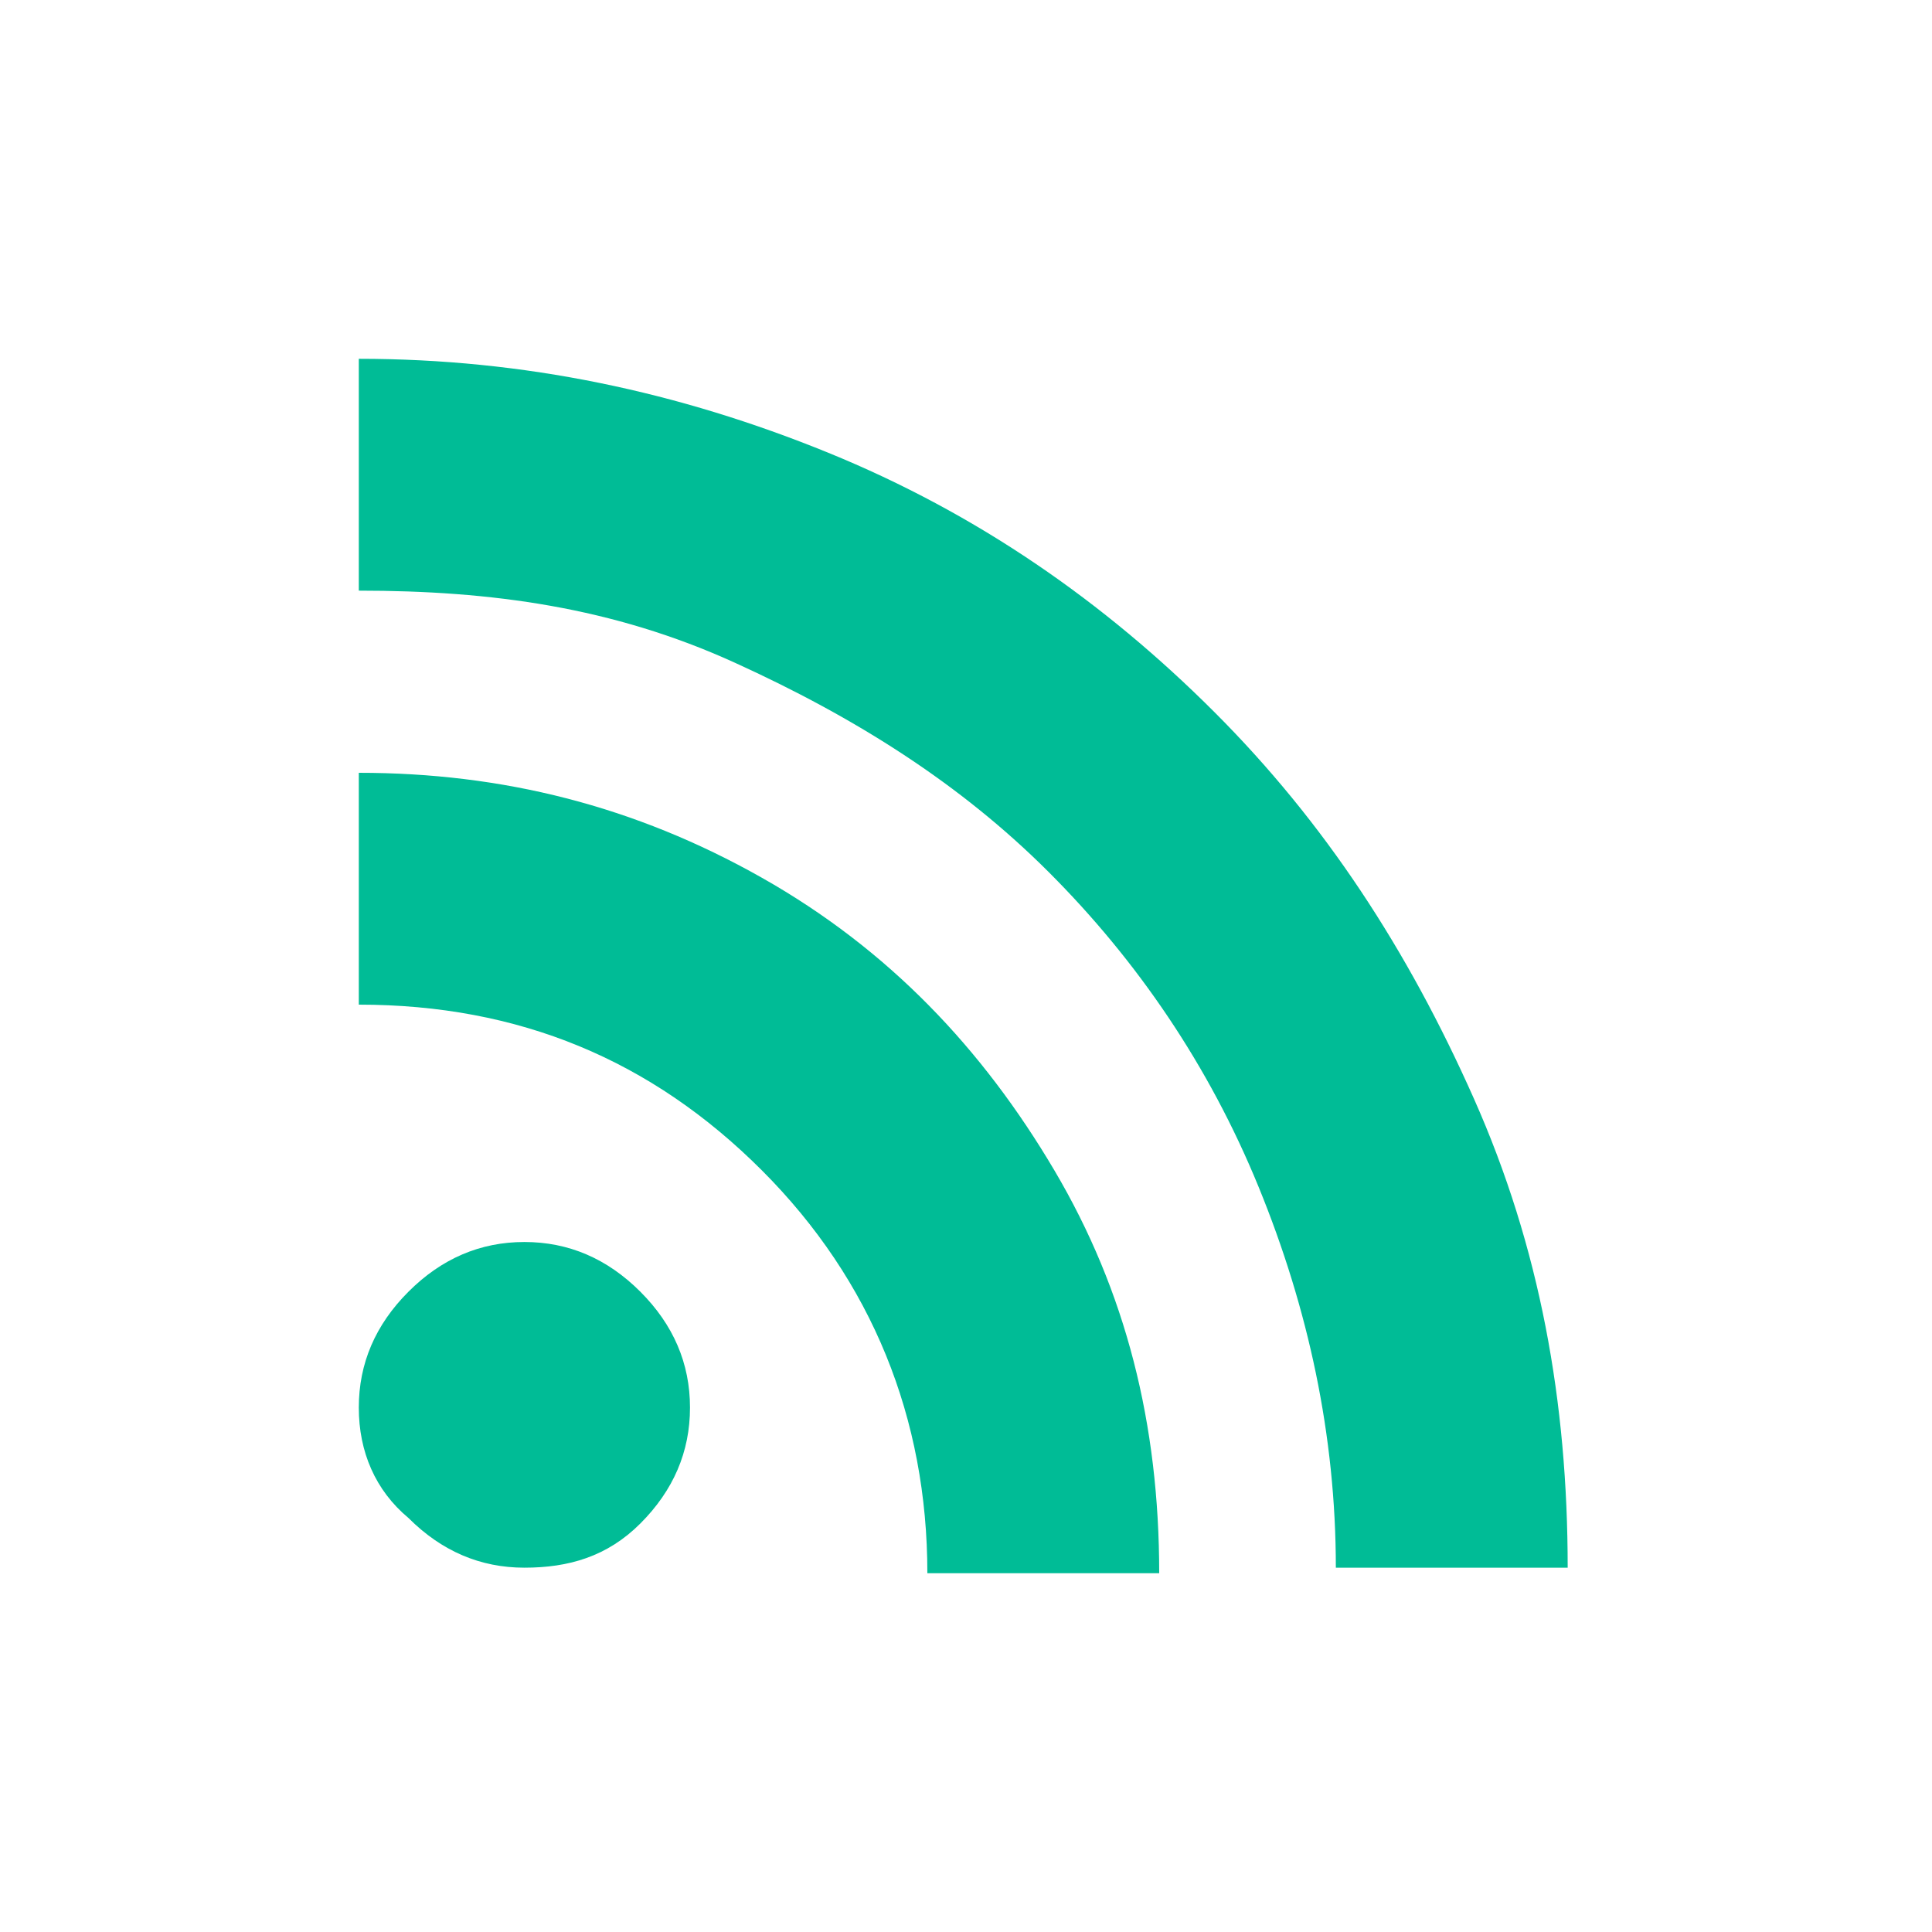 <?xml version="1.0" encoding="utf-8"?>
<!-- Generator: Adobe Illustrator 18.1.0, SVG Export Plug-In . SVG Version: 6.00 Build 0)  -->
<!DOCTYPE svg PUBLIC "-//W3C//DTD SVG 1.1//EN" "http://www.w3.org/Graphics/SVG/1.1/DTD/svg11.dtd">
<svg version="1.1" id="Camada_1" xmlns="http://www.w3.org/2000/svg" xmlns:xlink="http://www.w3.org/1999/xlink" x="0px" y="0px"
	 viewBox="0 0 35 35" enable-background="new 0 0 35 35" xml:space="preserve">
<g>
	<path fill="#00BC96" d="M6.5,25.5c0-0.8,0.3-1.5,0.9-2.1s1.3-0.9,2.1-0.9c0.8,0,1.5,0.3,2.1,0.9c0.6,0.6,0.9,1.3,0.9,2.1
		c0,0.8-0.3,1.5-0.9,2.1c-0.6,0.6-1.3,0.8-2.1,0.8c-0.8,0-1.5-0.3-2.1-0.9C6.8,27,6.5,26.3,6.5,25.5z M6.5,18.2V14
		c2.6,0,5,0.6,7.3,1.9s4,3.1,5.3,5.3s1.9,4.6,1.9,7.3h-4.2c0-2.8-1-5.3-3-7.3C11.8,19.2,9.4,18.2,6.5,18.2z M6.5,10.7V6.5
		c3,0,5.8,0.6,8.5,1.7s5,2.7,7,4.7s3.5,4.3,4.7,7c1.2,2.7,1.7,5.5,1.7,8.5h-4.2c0-2.4-0.5-4.7-1.4-6.9s-2.2-4.1-3.8-5.7
		c-1.6-1.6-3.5-2.8-5.7-3.8S8.9,10.7,6.5,10.7z"/>
</g>
</svg>
